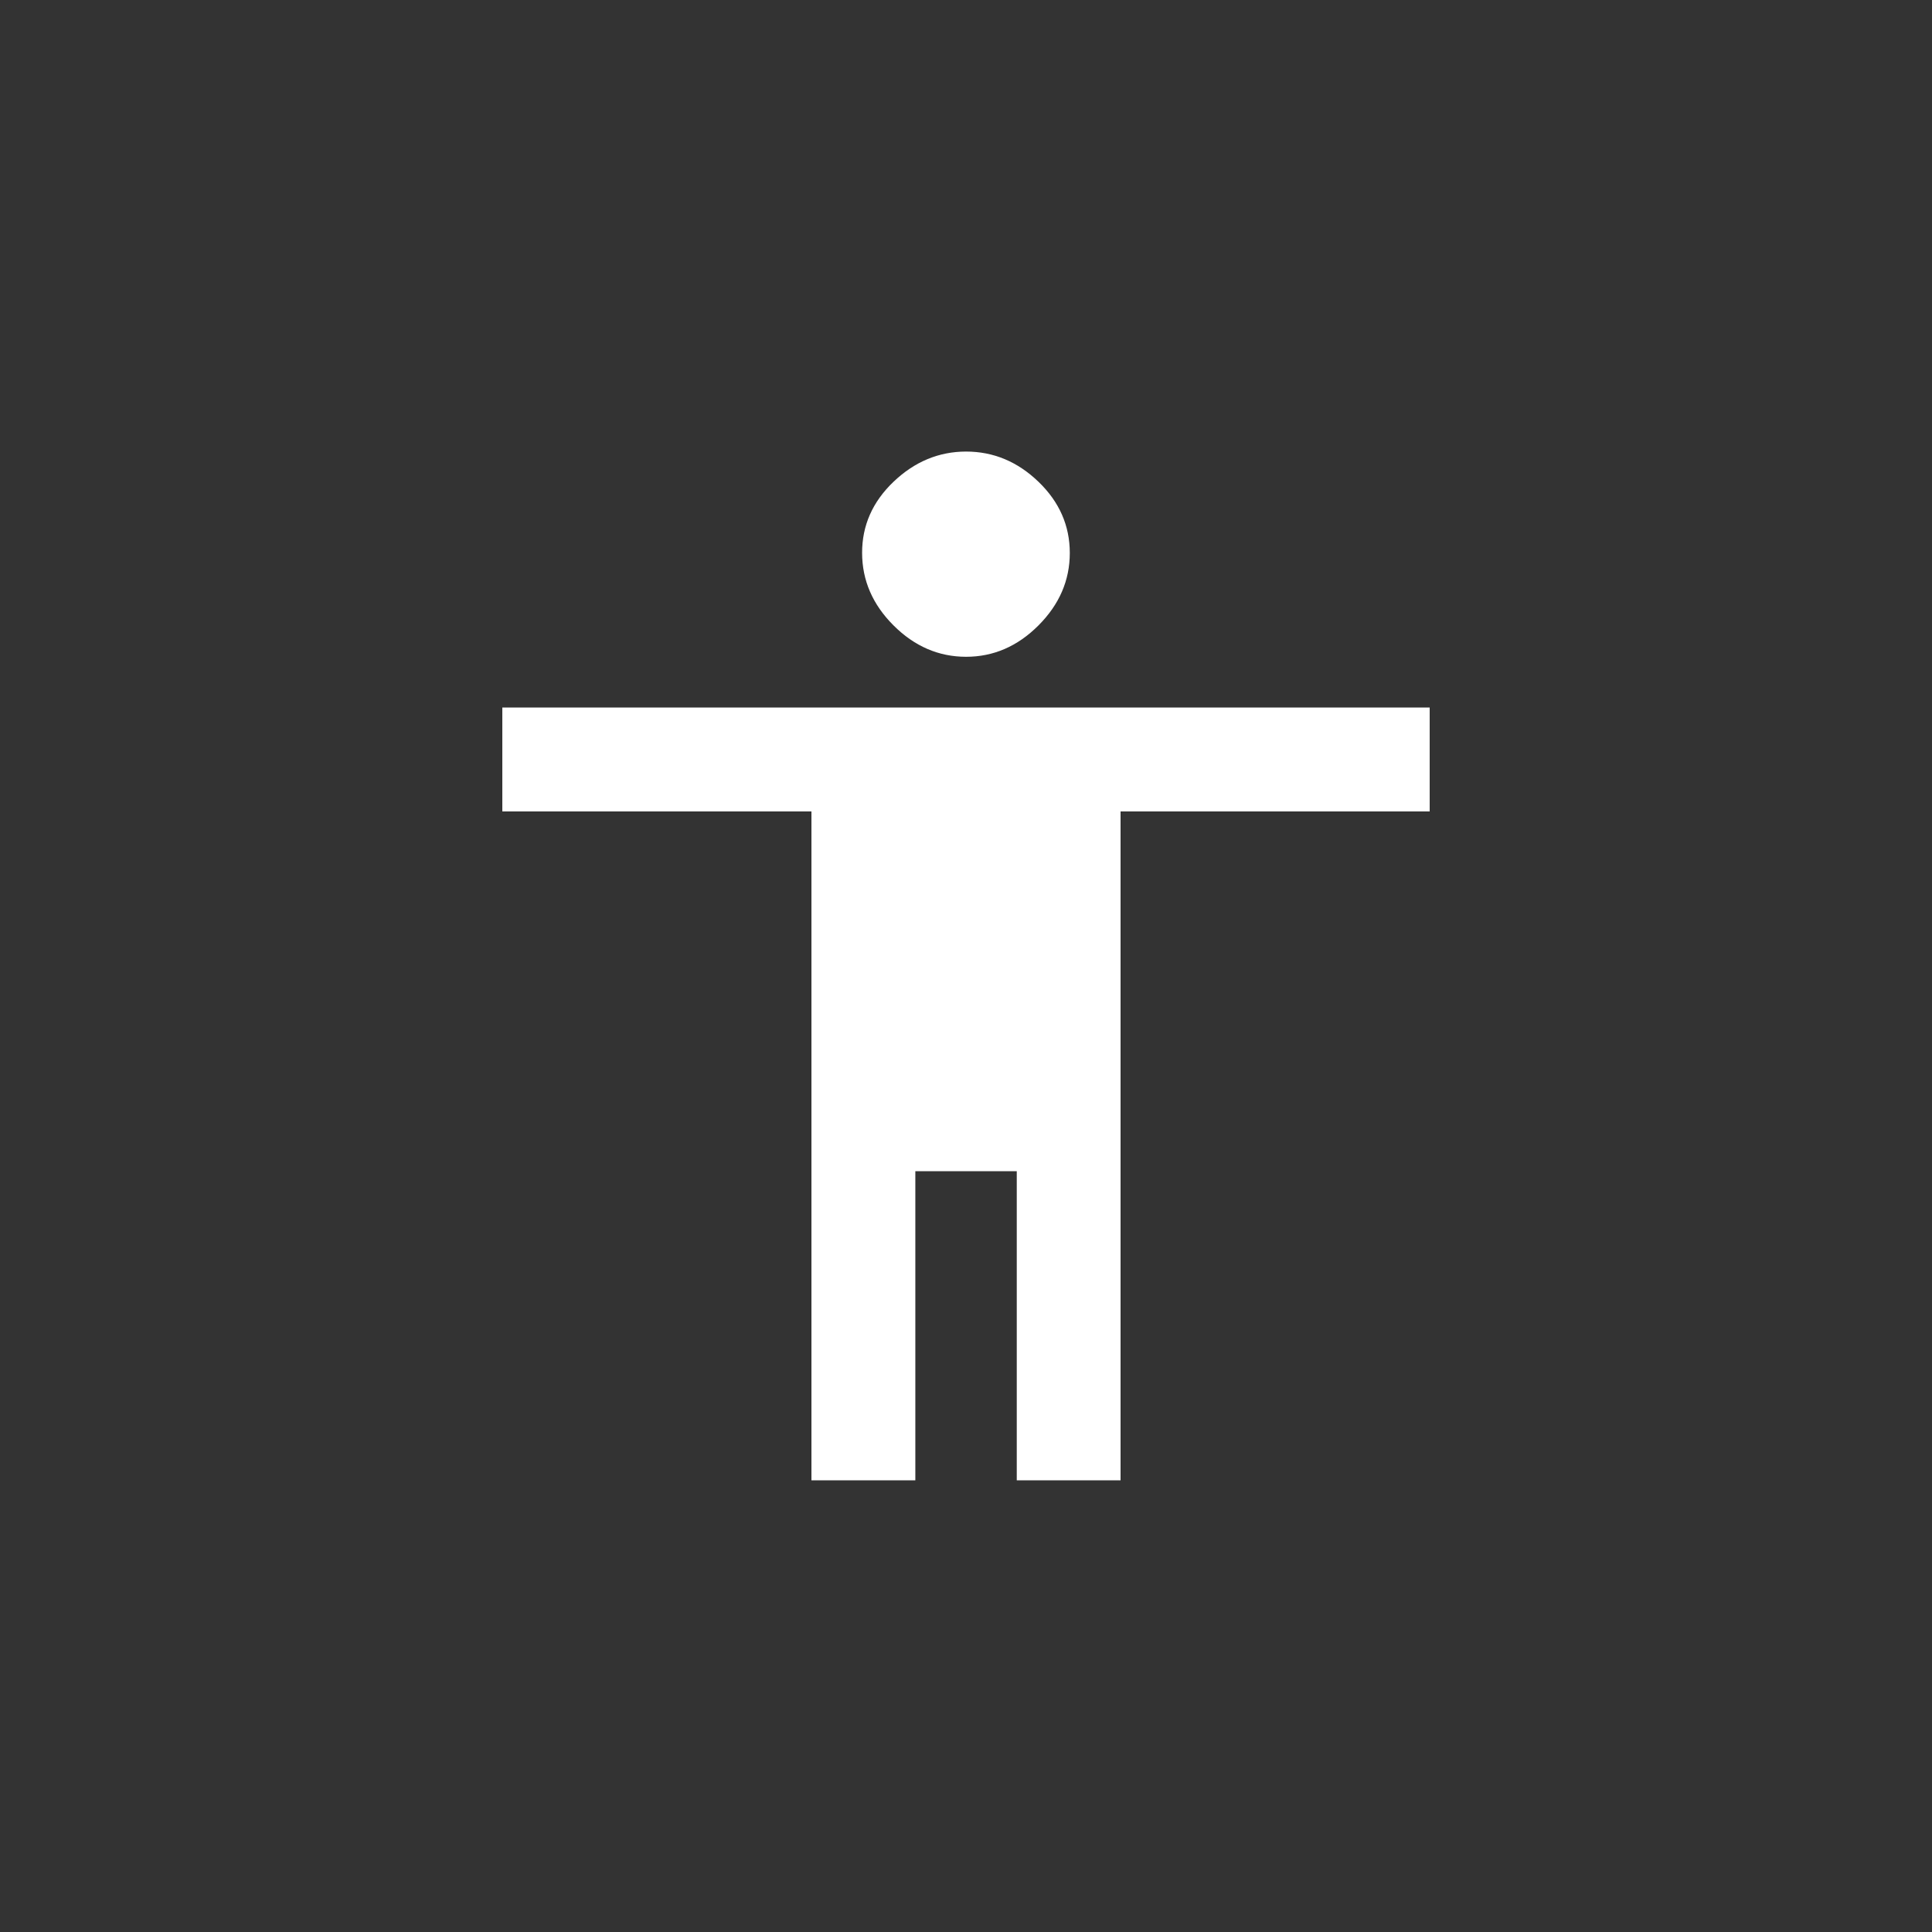 <!-- Generated by IcoMoon.io -->
<svg version="1.1" xmlns="http://www.w3.org/2000/svg" width="40" height="40" viewBox="0 0 40 40">
<rect x="0" y="0" width="40" height="40" fill="#333333" stroke="none"/>
<title>mt-accessibility</title>
<path fill="#fff" d="M29.6 16.8h-6.4v13.849h-2.149v-6.4h-2.1v6.4h-2.151v-13.849h-6.4v-2.151h19.2v2.151zM20 9.349q0.851 0 1.5 0.625t0.649 1.475-0.649 1.5-1.5 0.649-1.5-0.649-0.651-1.5 0.651-1.475 1.5-0.625z"></path>
</svg>
